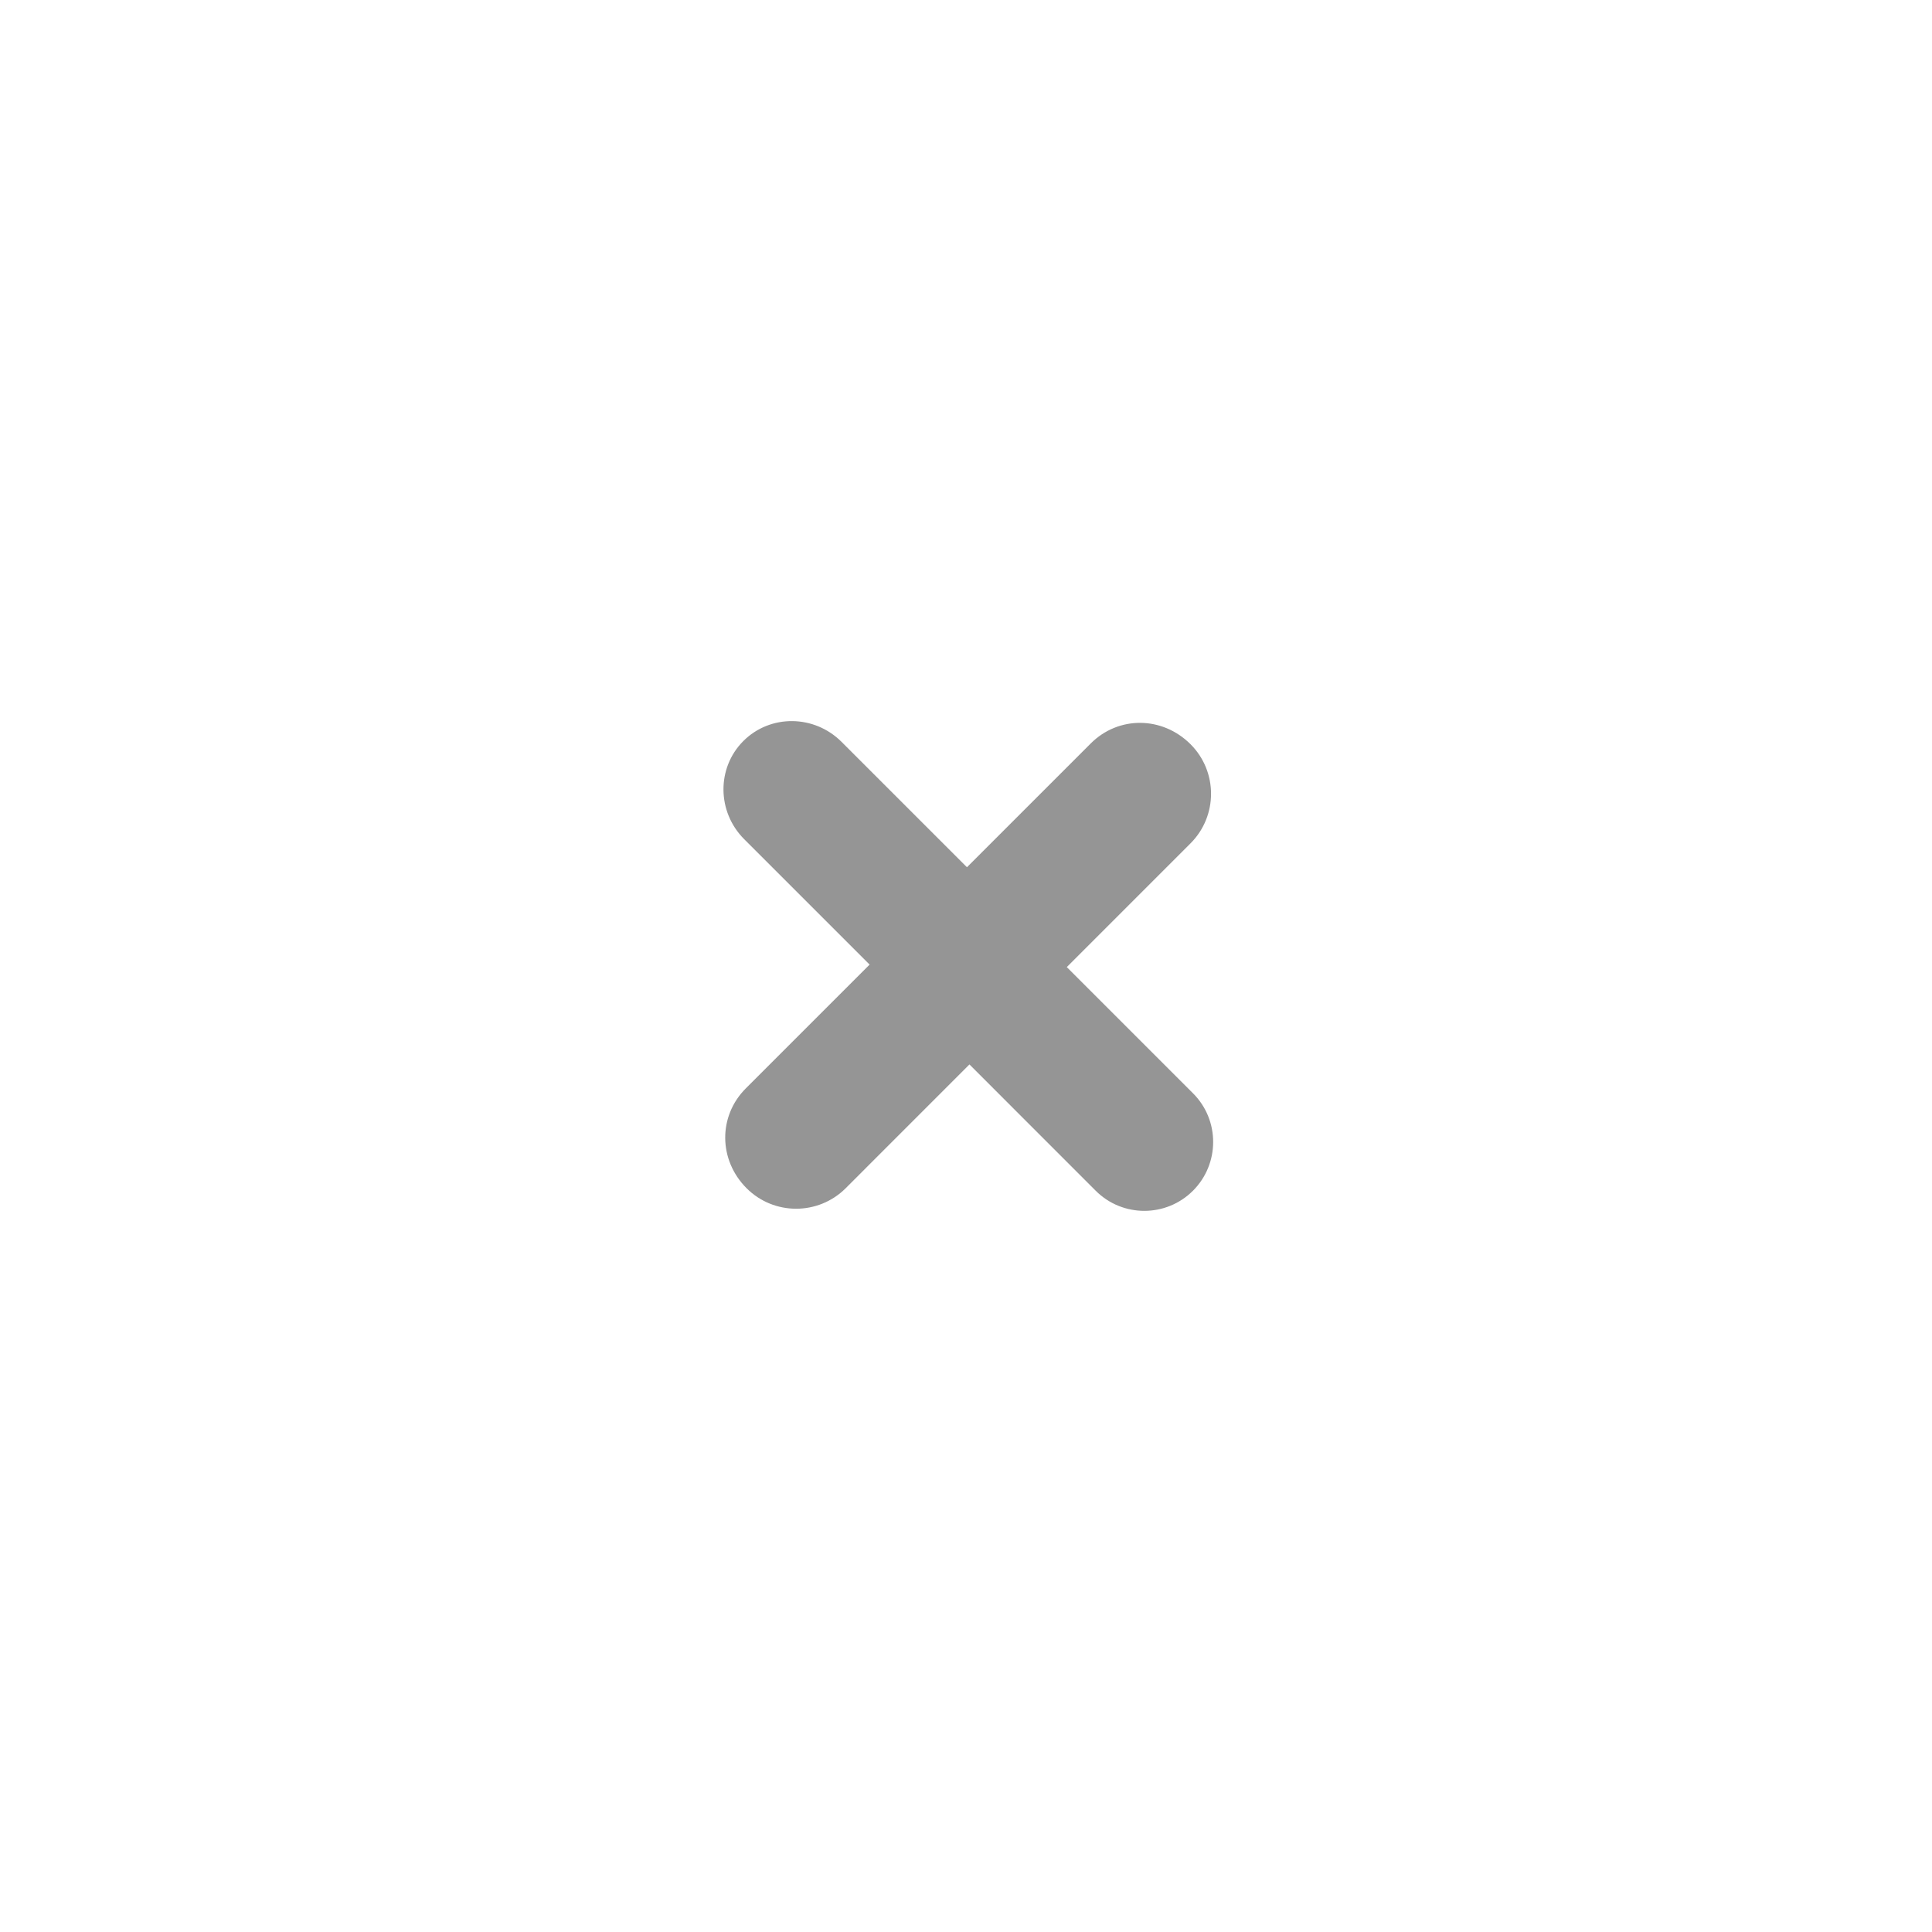 <?xml version="1.0" encoding="utf-8"?>
<!-- Generator: Adobe Illustrator 16.0.4, SVG Export Plug-In . SVG Version: 6.00 Build 0)  -->
<!DOCTYPE svg PUBLIC "-//W3C//DTD SVG 1.1//EN" "http://www.w3.org/Graphics/SVG/1.1/DTD/svg11.dtd">
<svg version="1.1" id="Layer_1" xmlns="http://www.w3.org/2000/svg" xmlns:xlink="http://www.w3.org/1999/xlink" x="0px" y="0px" viewBox="0 0 120 120" enable-background="new 0 0 120 120" xml:space="preserve">
<path fill="#959595" d="M68.057,73.96l-7.843-7.846l-7.688,7.69c-1.696,1.694-4.454,1.699-6.154,0
	c-1.752-1.753-1.772-4.479-0.048-6.203l7.689-7.688l-7.789-7.788c-1.697-1.697-1.72-4.432-0.053-6.099
	c1.667-1.668,4.4-1.647,6.099,0.052l7.789,7.788l7.689-7.689c1.725-1.725,4.445-1.701,6.2,0.05c1.697,1.699,1.694,4.456,0,6.152
	l-7.688,7.689l7.843,7.842c1.668,1.668,1.662,4.377-0.003,6.045C72.434,75.624,69.724,75.627,68.057,73.96z"/>
</svg>
